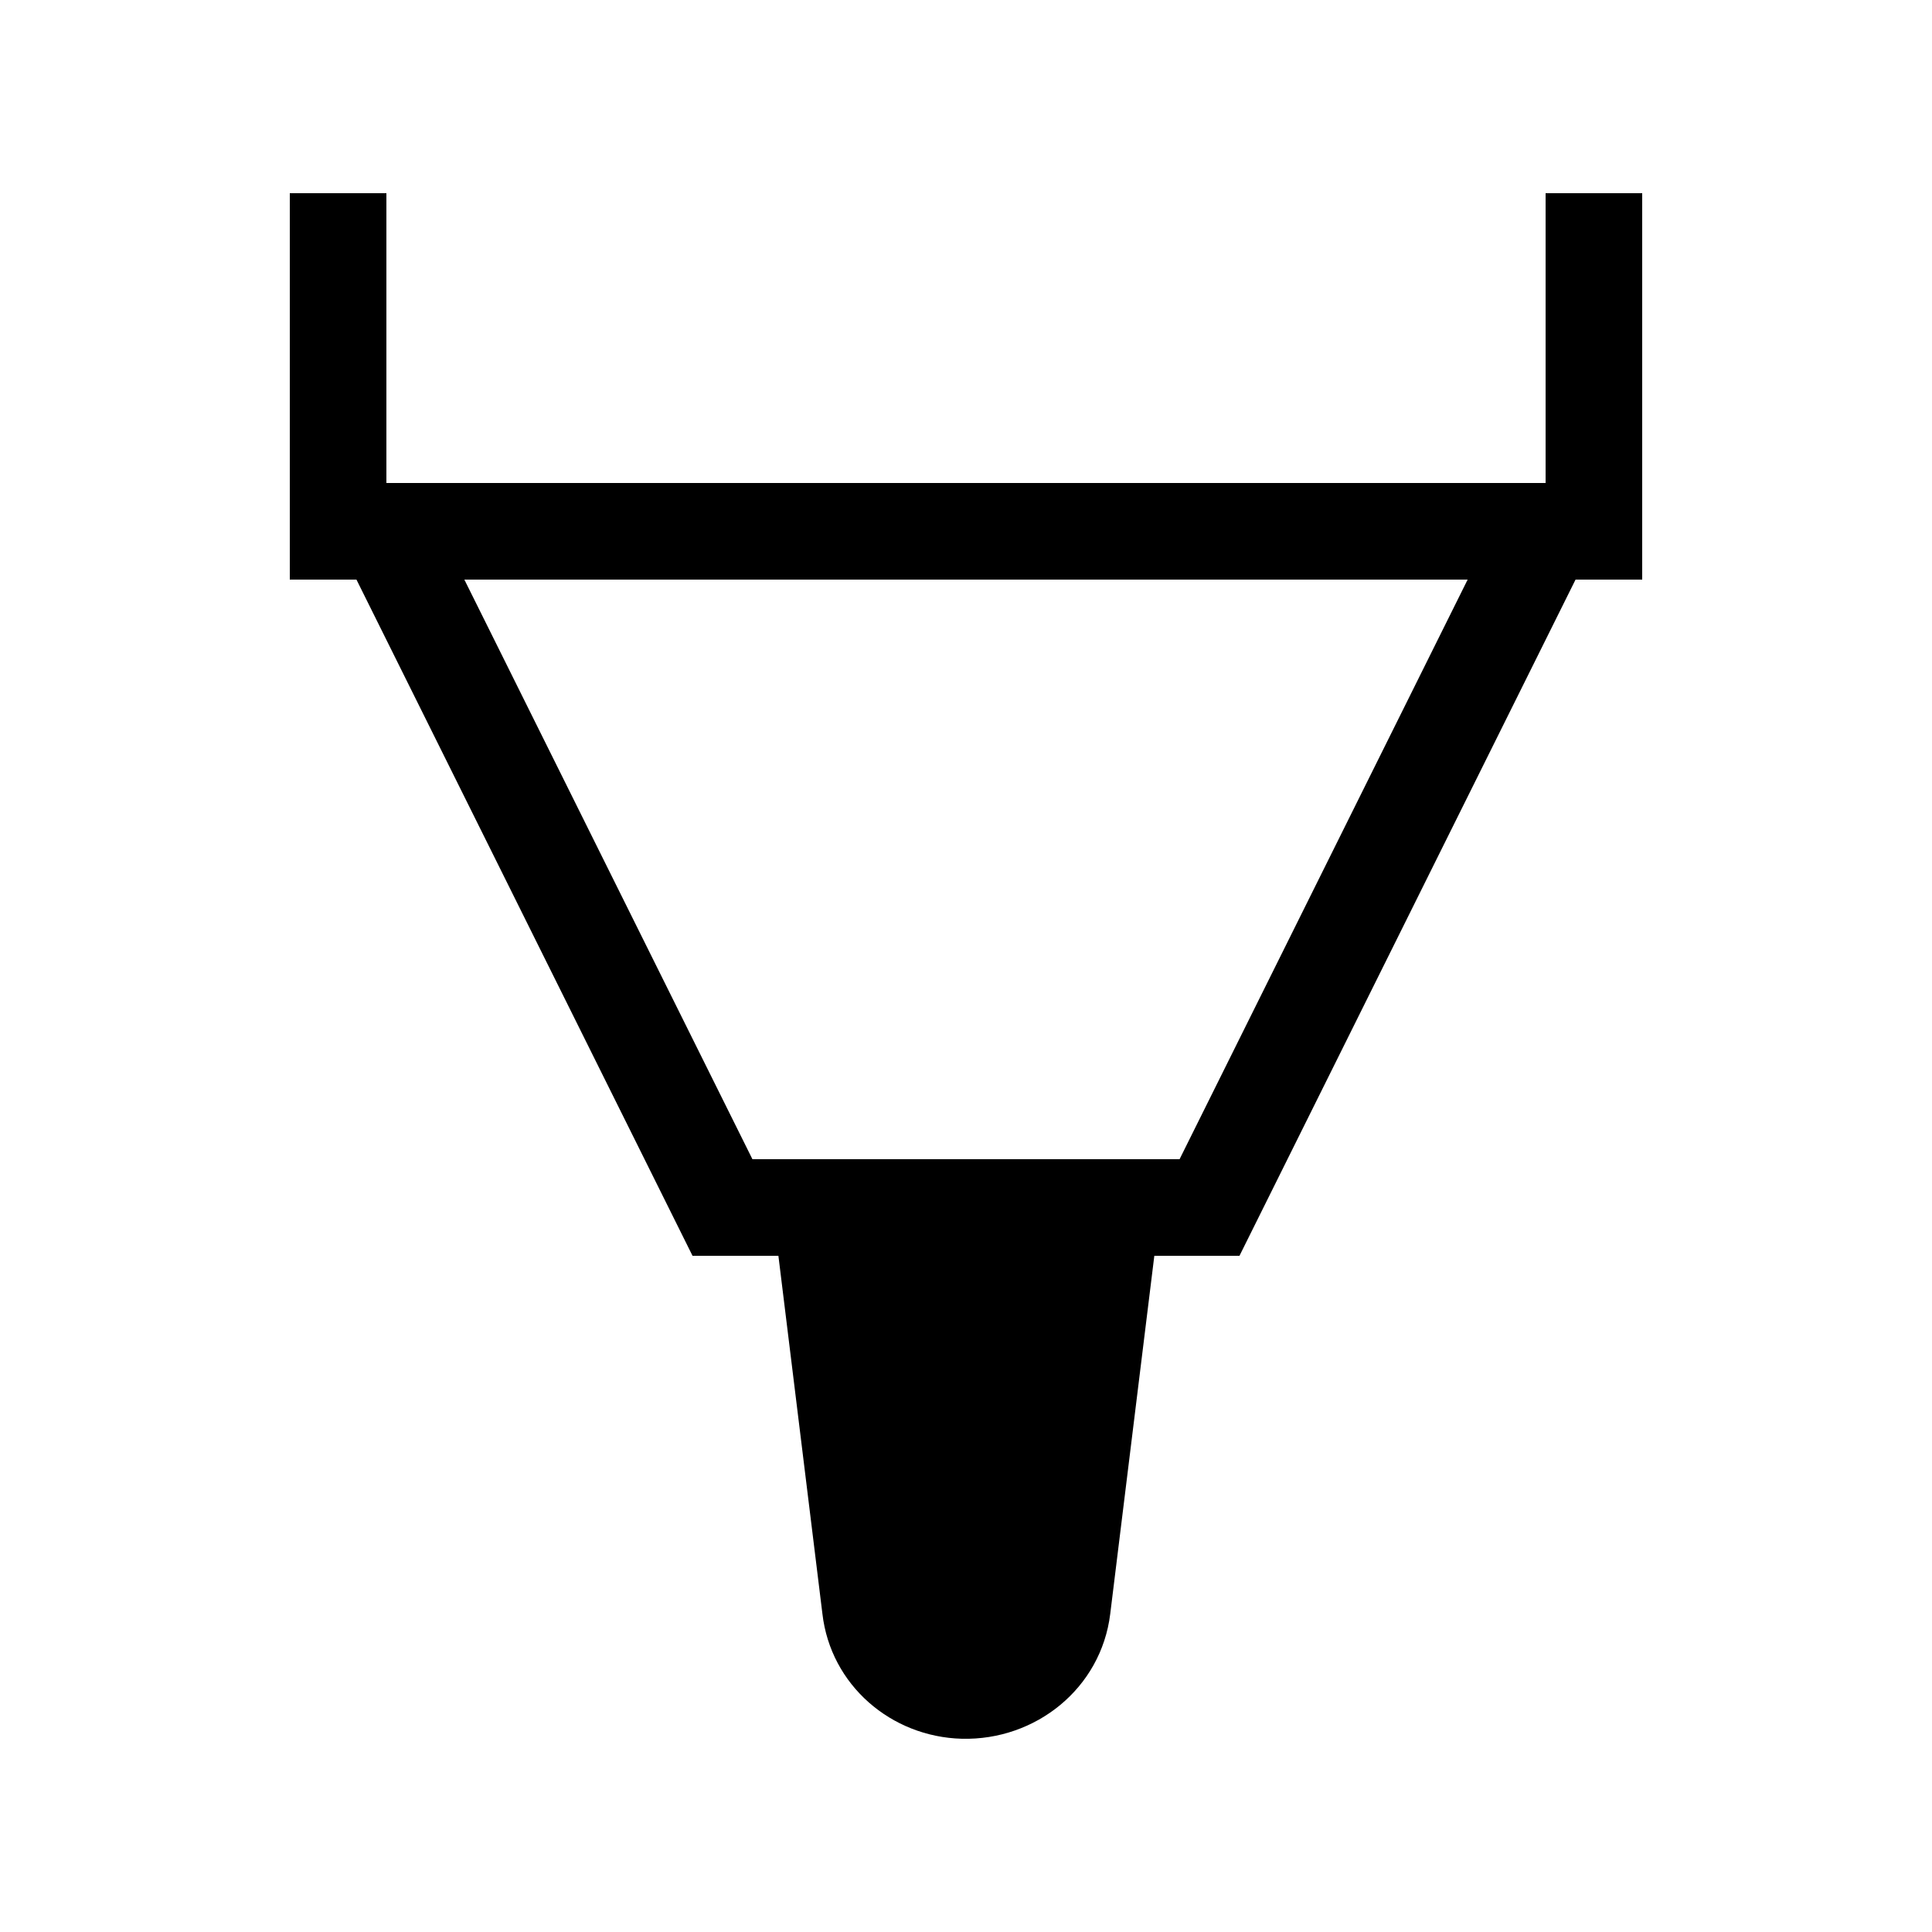 <svg width="40" height="40" viewBox="0 0 40 40" fill="none" xmlns="http://www.w3.org/2000/svg">
<rect width="40" height="40" fill="white"/>
<path fill-rule="evenodd" clip-rule="evenodd" d="M6 4V12H7.38L14.338 26H16.116L17.027 33.411C17.198 34.89 18.451 35.96 19.912 35.999L19.914 35.999C21.442 36.037 22.796 34.956 22.986 33.415L23.899 26H25.662L32.62 12H34V4H32V10H8V4H6ZM15.578 24L9.614 12H30.386L24.422 24H15.578Z" fill="black"/>
</svg>
